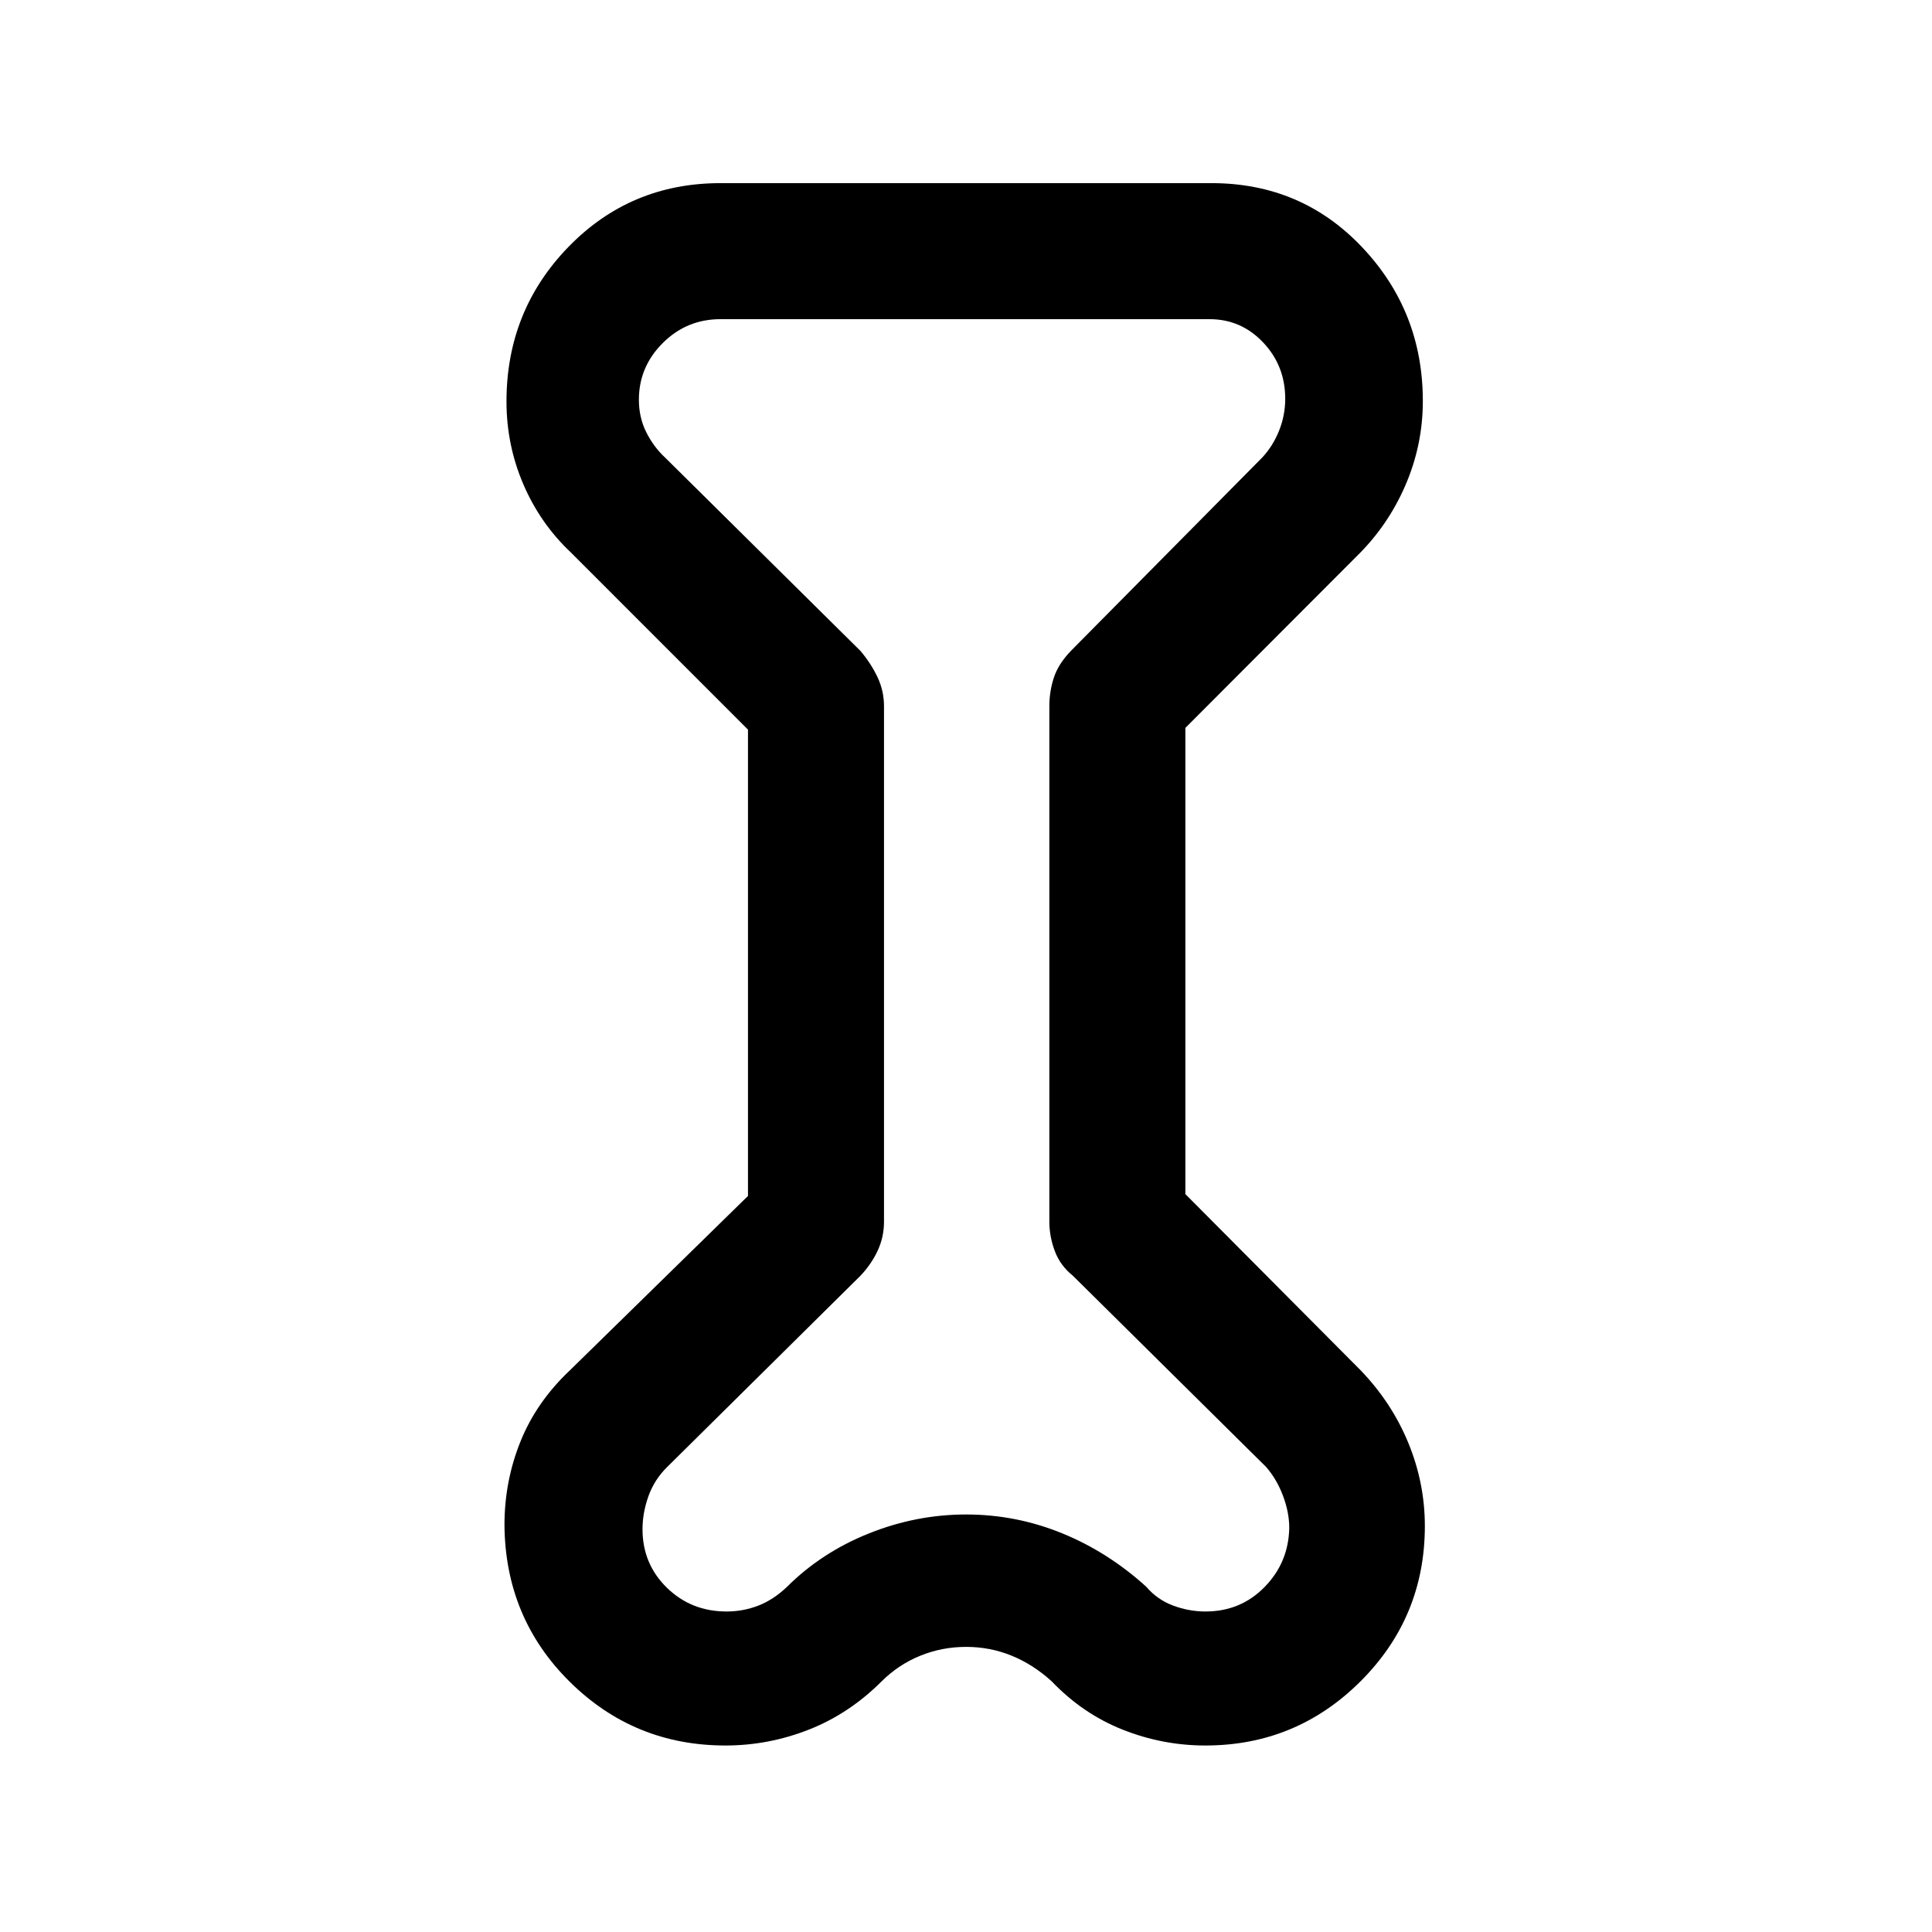 <svg xmlns="http://www.w3.org/2000/svg" height="40" viewBox="0 -960 960 960" width="40"><path d="m371.67-597.46-88.1-88.11q-15.2-14.36-23.55-33.86-8.35-19.49-8.35-41.06 0-45.11 30.77-76.81Q313.22-869 358-869h244q44.71 0 74.85 31.86Q707-805.28 707-760.69q0 21.79-8.68 41.87t-24.22 35.25L589-598.31v231.65l87.1 87.56q15.48 16.1 23.69 36.08 8.21 19.98 8.21 41.26 0 45.33-31.97 77.21-31.96 31.88-77.11 31.88-21.23 0-41.08-7.88-19.84-7.87-35.27-24.02-9.18-8.35-19.89-12.73-10.71-4.37-22.63-4.37-11.92 0-22.72 4.37-10.81 4.38-19.23 12.73-16.16 16.15-36.21 24.02-20.06 7.88-41.42 7.88-45.39 0-77.4-31.7-32.02-31.7-32.4-77.85 0-21.74 7.92-41.43 7.91-19.7 24.59-35.45l88.49-86.64v-231.72ZM439.26-609v256q0 7.62-3.11 14.36-3.11 6.75-8.59 12.54l-96 95q-6.41 6.29-9.36 14.56-2.94 8.28-2.94 16.39 0 17.24 12.1 29.07 12.09 11.82 29.68 11.82 8.27 0 15.82-2.94 7.55-2.95 14.24-9.36 17.19-17.1 40.68-26.5 23.5-9.4 48.27-9.4 24.76 0 47.62 9.31 22.86 9.31 41.89 26.59 5.46 6.42 13.34 9.36 7.88 2.94 16.1 2.94 17.46 0 29.37-12.17t12.25-29.36q0-7.73-3.11-15.97-3.1-8.24-8.41-14.34l-96-95q-6.3-5.05-9-12.31-2.69-7.25-2.69-14.59v-256q0-7.4 2.22-14.22 2.22-6.83 8.47-13.34l95-96q5.39-5.75 8.45-13.41 3.07-7.65 3.07-15.86 0-16.41-10.96-28-10.96-11.58-26.66-11.58H358q-16.77 0-28.65 11.83-11.89 11.83-11.89 28.2 0 8.86 3.69 16.19 3.68 7.33 9.41 12.63l97 96q5.18 6.12 8.44 12.97 3.26 6.86 3.26 14.59Zm40.61 129Z"/></svg>
